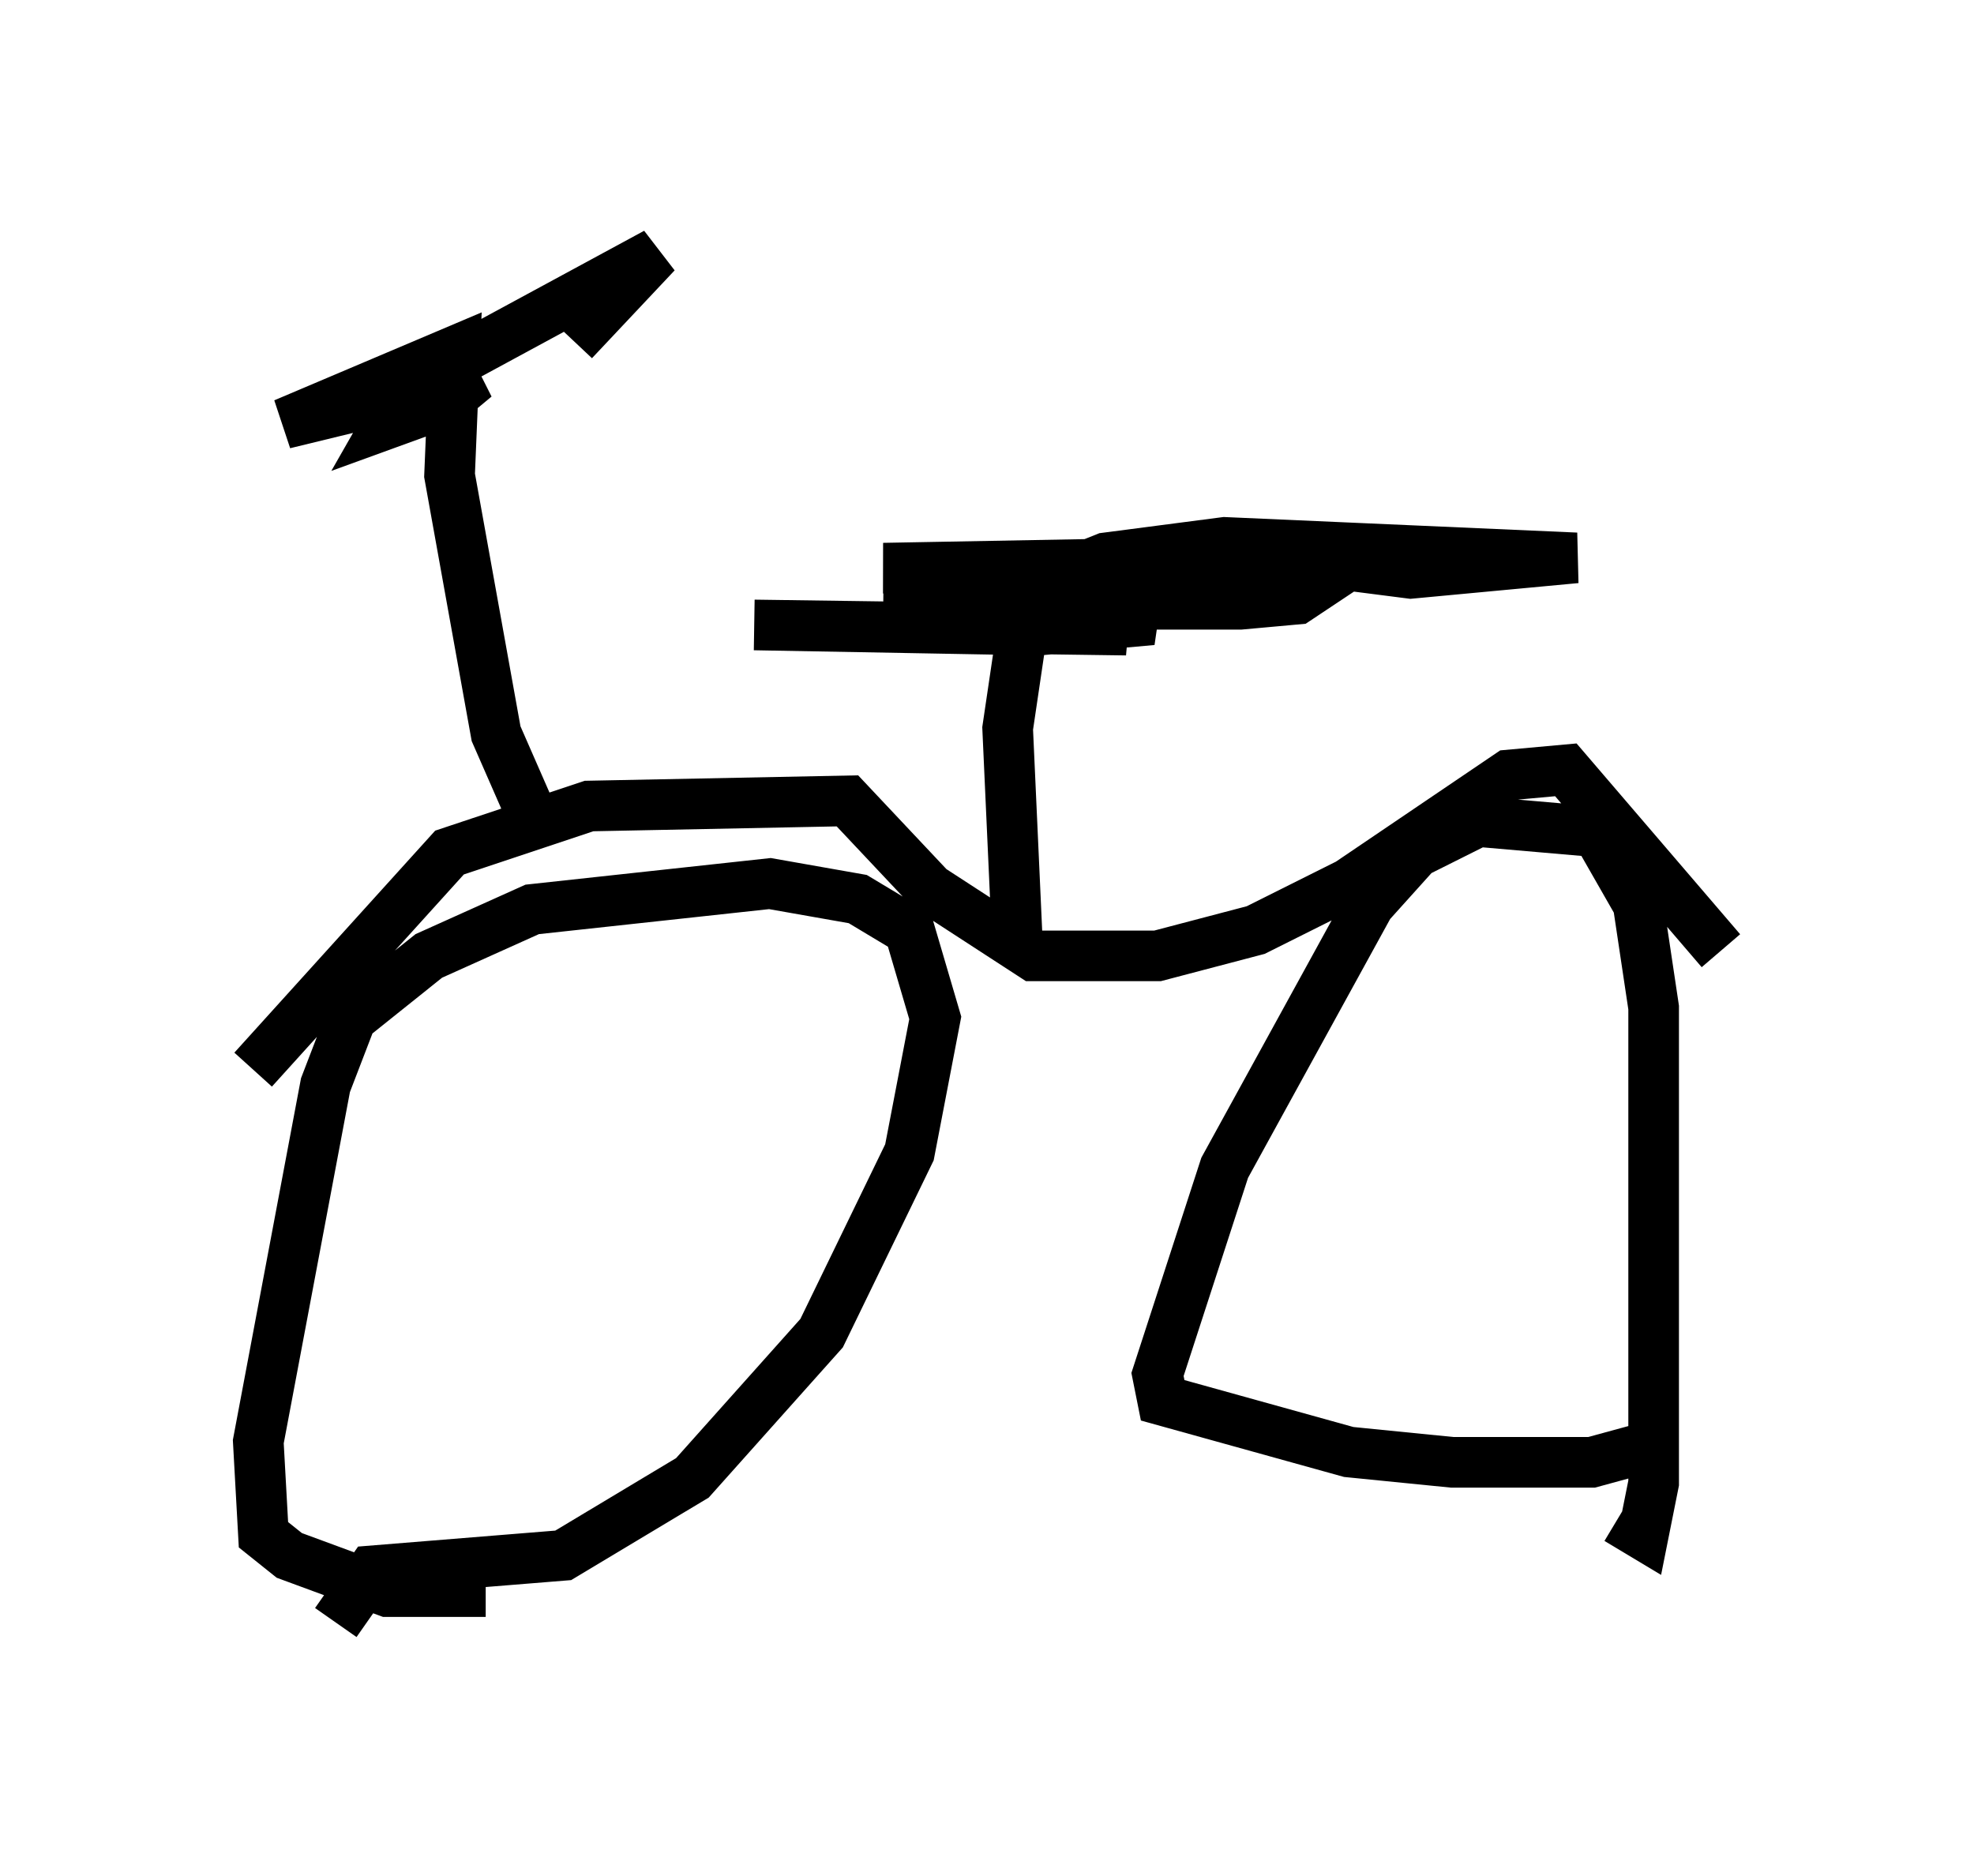 <?xml version="1.0" encoding="utf-8" ?>
<svg baseProfile="full" height="37.052" version="1.1" width="38.992" xmlns="http://www.w3.org/2000/svg" xmlns:ev="http://www.w3.org/2001/xml-events" xmlns:xlink="http://www.w3.org/1999/xlink"><defs /><rect fill="white" height="37.052" width="38.992" x="0" y="0" /><path d="M10.104, 31.032 m-0.51, 0.408 l-1.94, 0.0 -1.94, -0.715 l-0.51, -0.408 -0.102, -1.838 l1.327, -7.044 0.51, -1.327 l1.531, -1.225 2.042, -0.919 l4.696, -0.51 1.735, 0.306 l1.021, 0.613 0.51, 1.735 l-0.51, 2.654 -1.735, 3.573 l-2.552, 2.858 -2.552, 1.531 l-3.777, 0.306 -0.715, 1.021 m25.929, -3.471 l-1.123, 0.306 -2.756, 0.0 l-2.042, -0.204 -3.675, -1.021 l-0.102, -0.51 1.327, -4.083 l2.858, -5.206 0.919, -1.021 l1.225, -0.613 2.348, 0.204 l0.817, 1.429 0.306, 2.042 l0.0, 9.392 -0.204, 1.021 l-0.51, -0.306 m-26.95, -8.881 l3.879, -4.288 2.756, -0.919 l5.104, -0.102 1.633, 1.735 l2.042, 1.327 2.45, 0.0 l1.94, -0.51 1.838, -0.919 l3.165, -2.144 1.123, -0.102 l3.063, 3.573 m-23.479, -2.654 l-0.715, -1.633 -0.919, -5.104 l0.102, -2.45 -3.369, 1.429 l3.777, -0.919 -0.613, 0.51 l-1.123, 0.408 0.408, -0.715 l4.9, -2.654 -1.633, 1.735 m8.779, 12.148 l-0.204, -4.492 0.408, -2.756 l1.531, -0.613 2.348, -0.306 l6.942, 0.306 -3.267, 0.306 l-3.981, -0.51 -2.348, 0.51 l2.96, -0.613 -1.531, 0.408 l-5.513, 0.102 8.779, 0.204 l-0.613, 0.408 -1.123, 0.102 l-5.717, 0.0 0.817, -0.306 l0.919, 0.0 -1.021, 0.306 l-2.042, 0.0 4.798, 0.102 l0.51, 0.204 -2.246, 0.204 l-5.615, -0.102 7.35, 0.102 l-4.288, -0.715 " fill="none" stroke="black" stroke-width="1" /></svg>